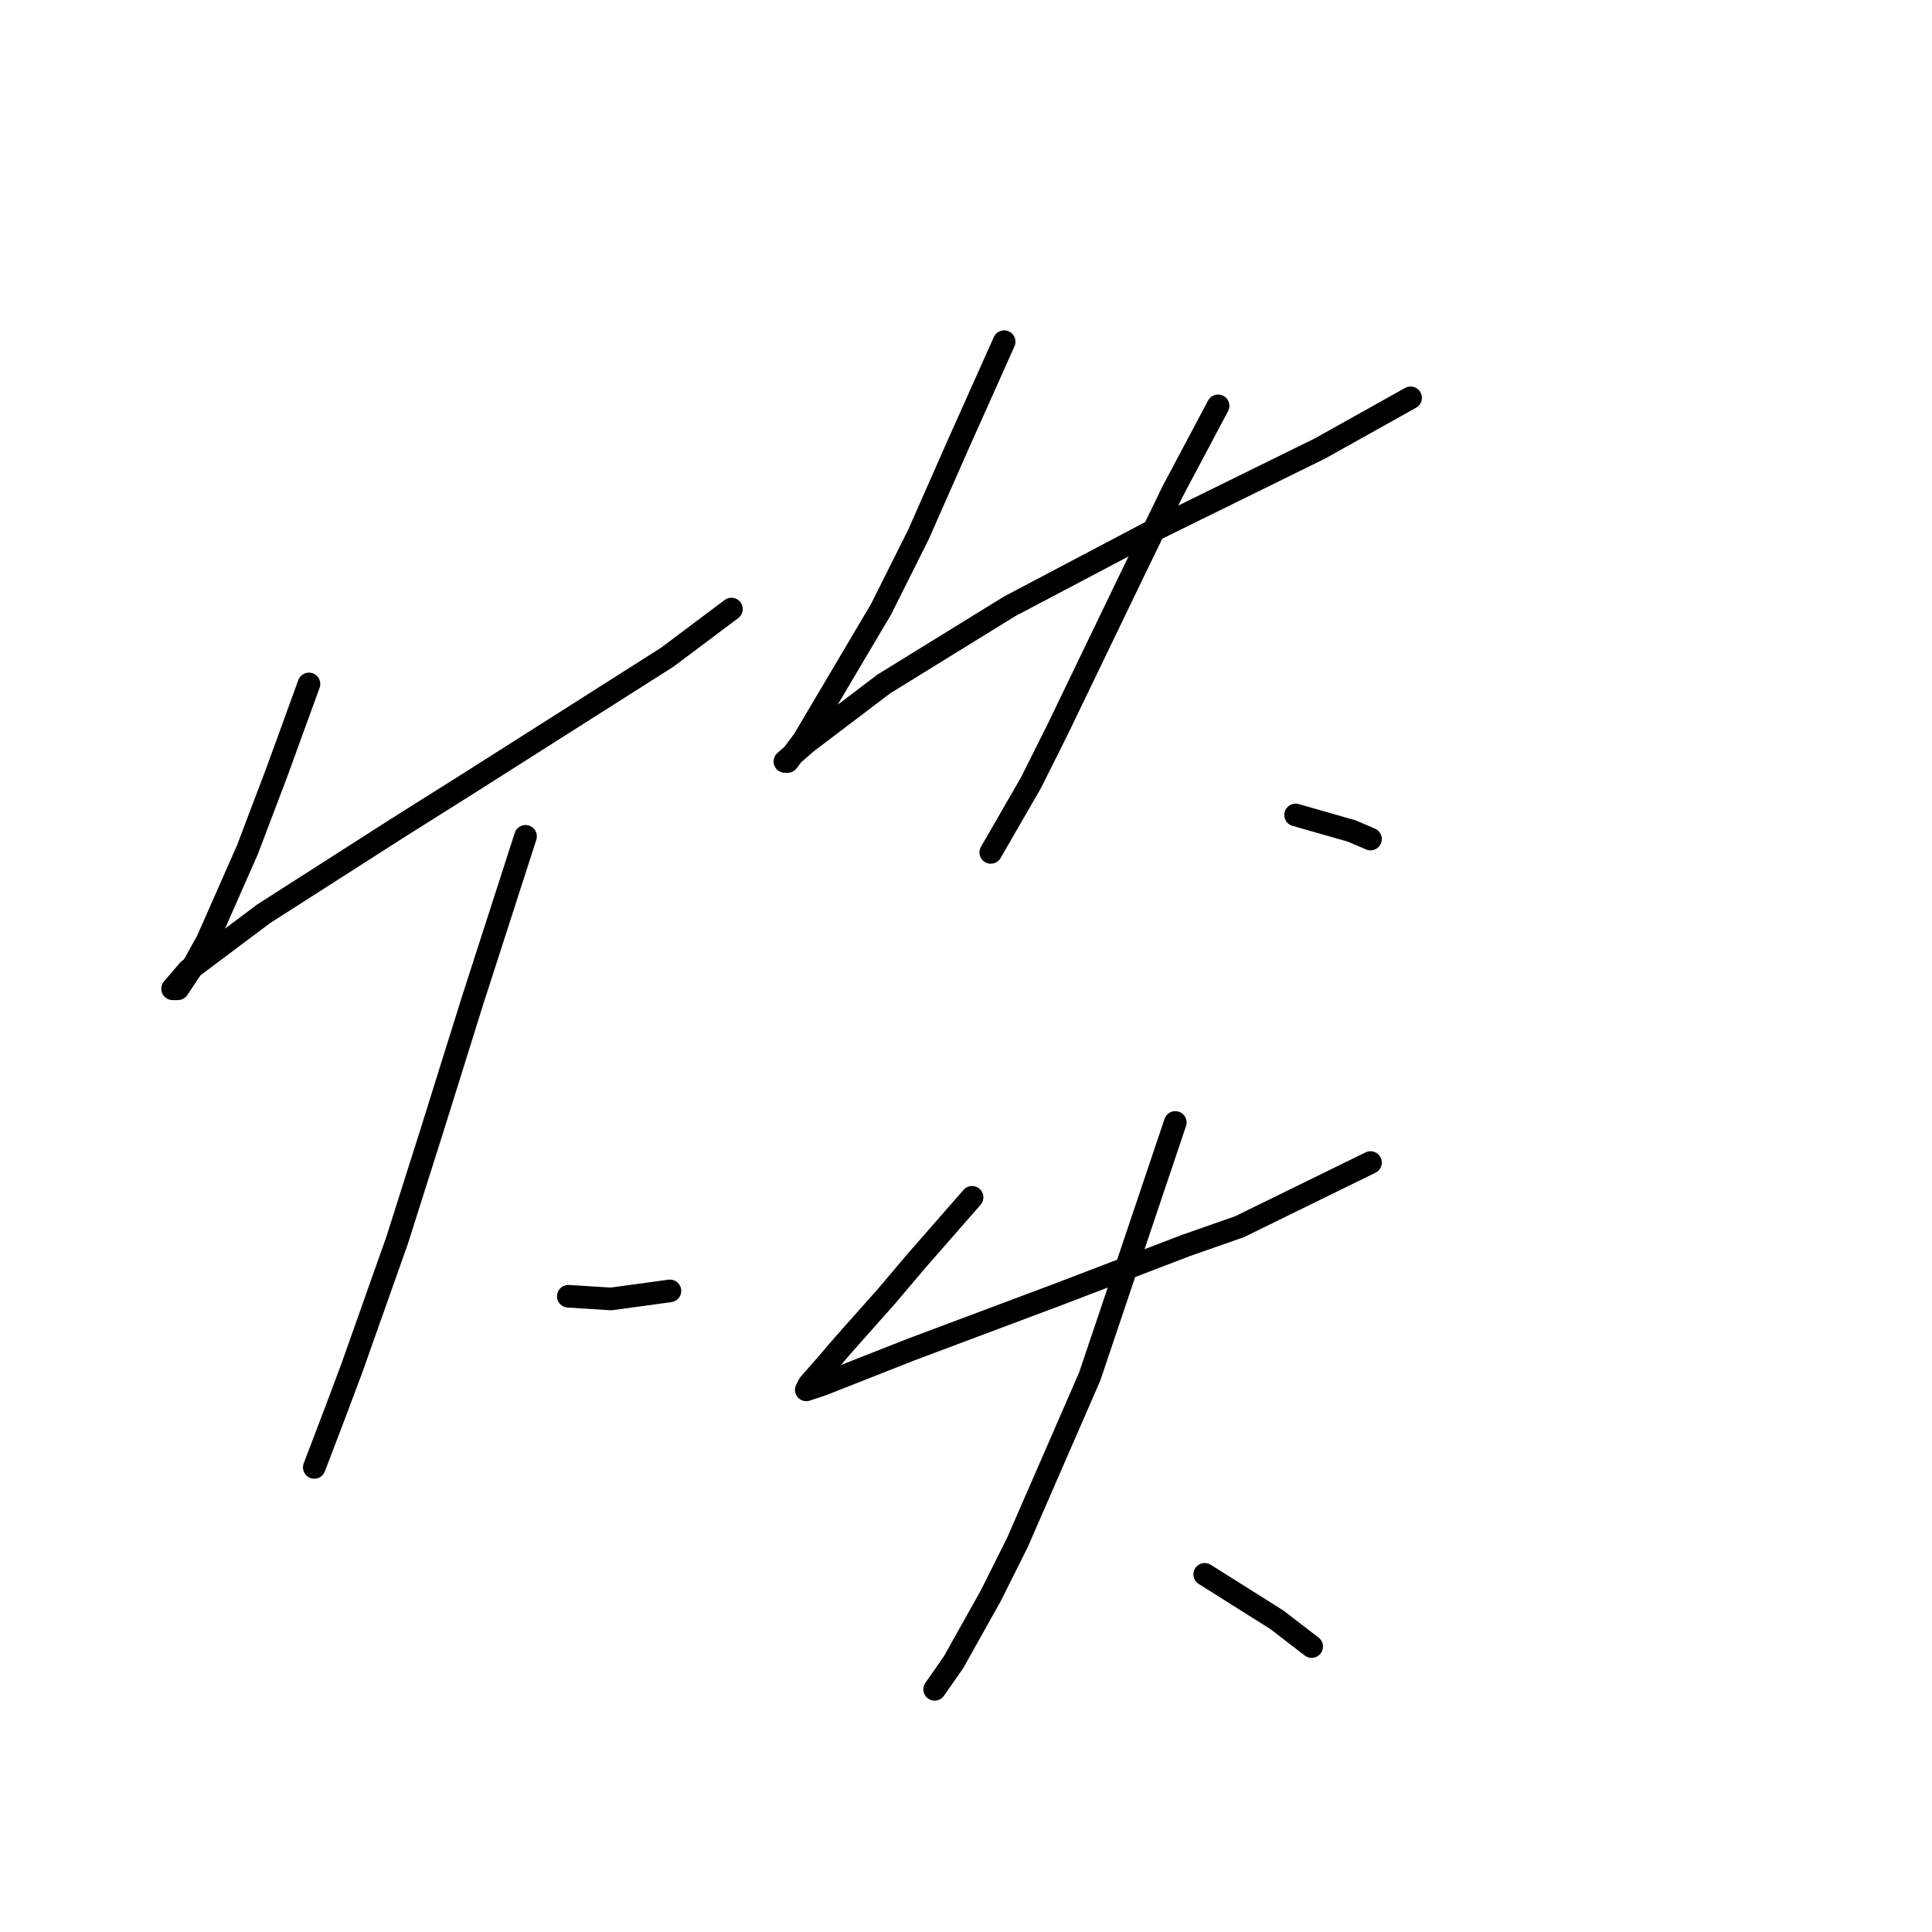 <?xml version="1.0" standalone="no"?>
    <svg width="256" height="256" xmlns="http://www.w3.org/2000/svg" version="1.1">
    <polyline stroke="black" stroke-width="3" stroke-linecap="round" fill="transparent" stroke-linejoin="round" points="40.937 90.626 36.686 102.318 32.788 112.593 27.474 124.639 25.702 127.828 23.576 131.017 22.868 131.017 24.993 128.537 34.914 121.096 52.629 109.758 62.195 103.735 88.414 87.083 96.917 80.705 96.917 80.705 " />
        <polyline stroke="black" stroke-width="3" stroke-linecap="round" fill="transparent" stroke-linejoin="round" points="69.636 110.821 62.55 132.788 57.235 149.795 52.629 164.321 46.606 181.328 44.48 186.997 41.646 194.437 41.646 194.437 " />
        <polyline stroke="black" stroke-width="3" stroke-linecap="round" fill="transparent" stroke-linejoin="round" points="75.305 171.762 80.974 172.116 88.768 171.053 88.768 171.053 " />
        <polyline stroke="black" stroke-width="3" stroke-linecap="round" fill="transparent" stroke-linejoin="round" points="133.056 45.275 127.033 58.739 121.719 70.785 116.758 80.705 106.484 98.066 104.358 100.901 104.003 100.901 106.838 98.421 117.113 90.626 133.765 80.351 153.252 70.076 174.864 59.447 186.911 52.715 186.911 52.715 " />
        <polyline stroke="black" stroke-width="3" stroke-linecap="round" fill="transparent" stroke-linejoin="round" points="161.401 53.778 155.378 65.116 149.709 76.808 140.143 96.649 136.599 103.735 131.285 112.947 131.285 112.947 " />
        <polyline stroke="black" stroke-width="3" stroke-linecap="round" fill="transparent" stroke-linejoin="round" points="171.676 107.987 179.116 110.113 181.596 111.176 181.596 111.176 " />
        <polyline stroke="black" stroke-width="3" stroke-linecap="round" fill="transparent" stroke-linejoin="round" points="128.805 158.652 121.364 167.156 117.467 171.762 111.798 178.139 109.672 180.619 107.192 183.454 106.838 184.162 108.964 183.454 120.656 178.848 140.497 171.407 157.149 165.03 164.235 162.55 181.596 154.047 181.596 154.047 " />
        <polyline stroke="black" stroke-width="3" stroke-linecap="round" fill="transparent" stroke-linejoin="round" points="155.732 148.732 144.394 182.391 134.828 204.358 131.285 211.444 126.325 220.302 123.845 223.845 123.845 223.845 " />
        <polyline stroke="black" stroke-width="3" stroke-linecap="round" fill="transparent" stroke-linejoin="round" points="159.629 208.609 169.196 214.633 173.802 218.176 173.802 218.176 " />
        </svg>